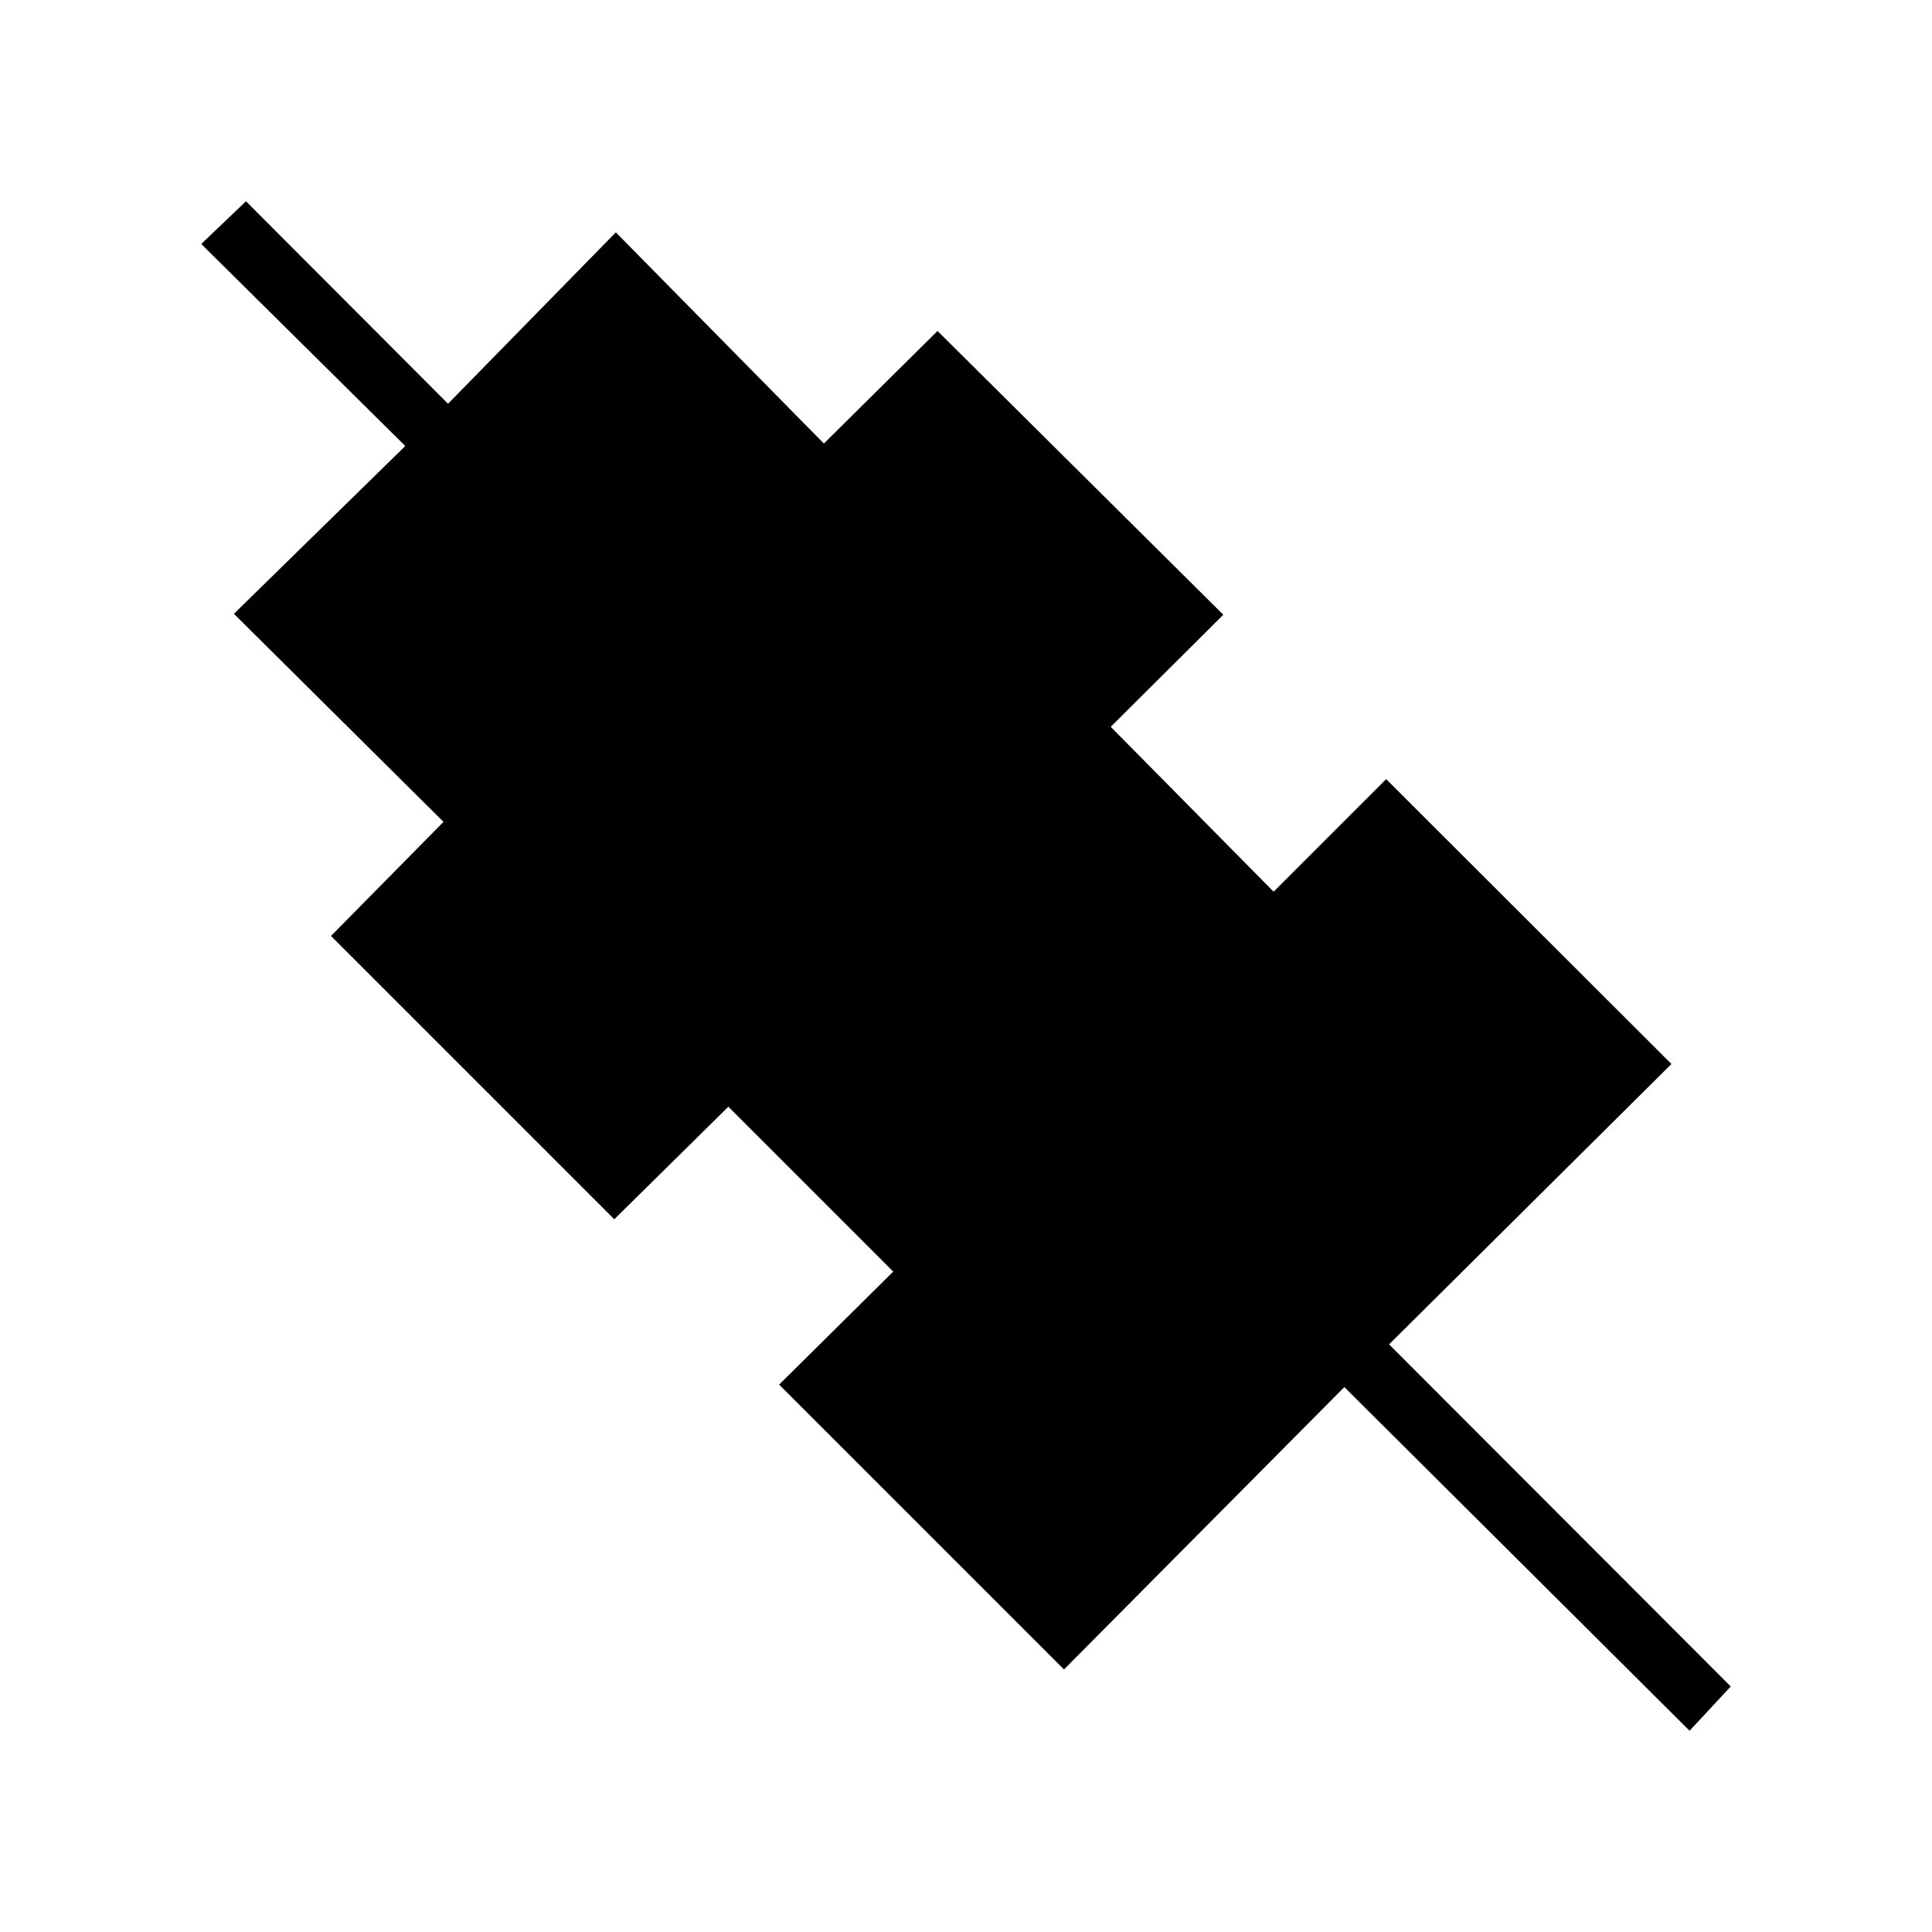 <svg xmlns="http://www.w3.org/2000/svg" height="48" viewBox="0 -960 960 960" width="48"><path d="M839.54-100 668-270.77 528.69-130.46 387.15-272l56.7-56.15-81.93-81.93-56.69 55.93-140.77-140.77 55.92-56.7L116.23-655l85.15-83.38L100-838.77 122.23-860l100.39 100.62L306-844.54l103.38 104.92 56.47-55.92 142 141-55.93 55.69 80.93 81.93 55.92-55.93 141.77 141.54L690.23-292 860-122l-20.46 22Z"/></svg>